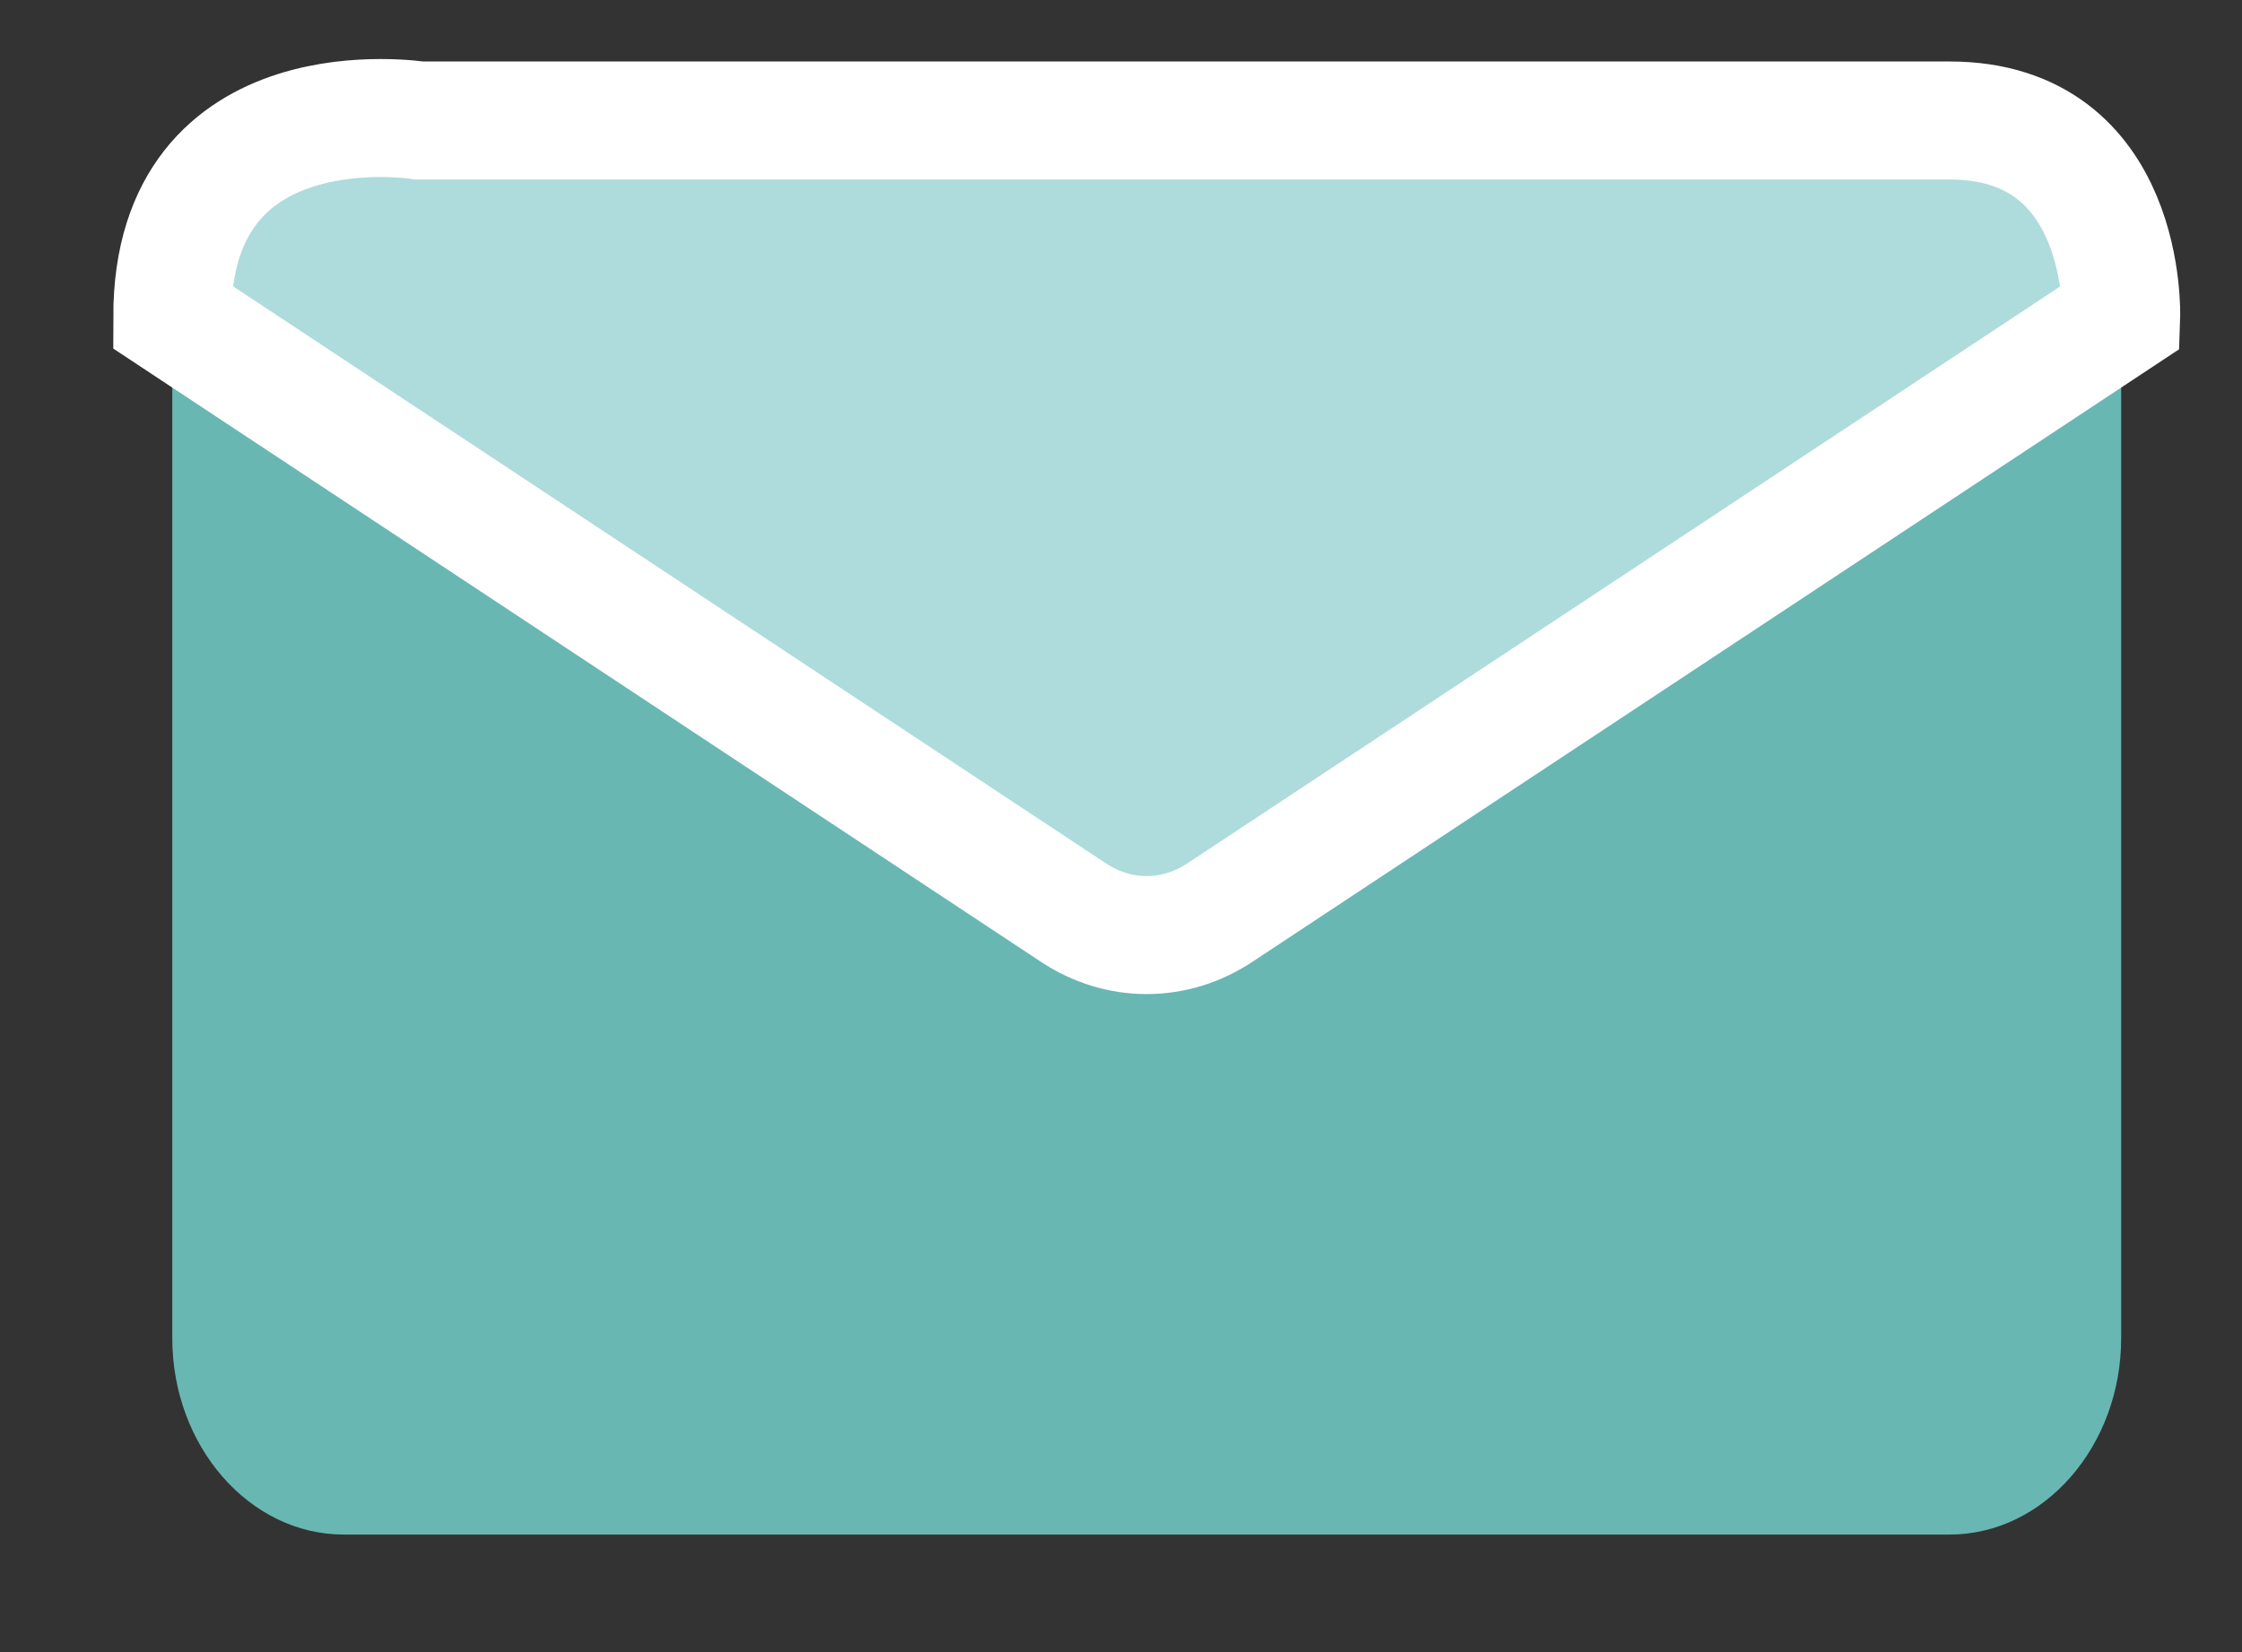 <svg width="19" height="14" viewBox="0 0 19 14" fill="none" xmlns="http://www.w3.org/2000/svg">
<rect x="0" y="0" width="19" height="14" fill="#333333" stroke="none"/>
<path d="M16.522 13.004H2.913C2.114 13.004 1.46 12.255 1.46 11.34V2.685C1.46 1.77 2.114 1.021 2.913 1.021H16.522C17.322 1.021 17.976 1.77 17.976 2.685V11.34C17.976 12.255 17.322 13.004 16.522 13.004Z" fill="#68B7B3"/>
<path d="M10.34 7.732L17.976 2.685C17.976 2.685 18.034 1.021 16.522 1.021C15.01 1.021 3.553 1.021 3.553 1.021C3.553 1.021 1.46 0.688 1.46 2.685L9.095 7.732C9.48 7.988 9.955 7.988 10.34 7.732Z" fill="#AEDBDC" stroke="white" stroke-miterlimit="10"/>
</svg>
